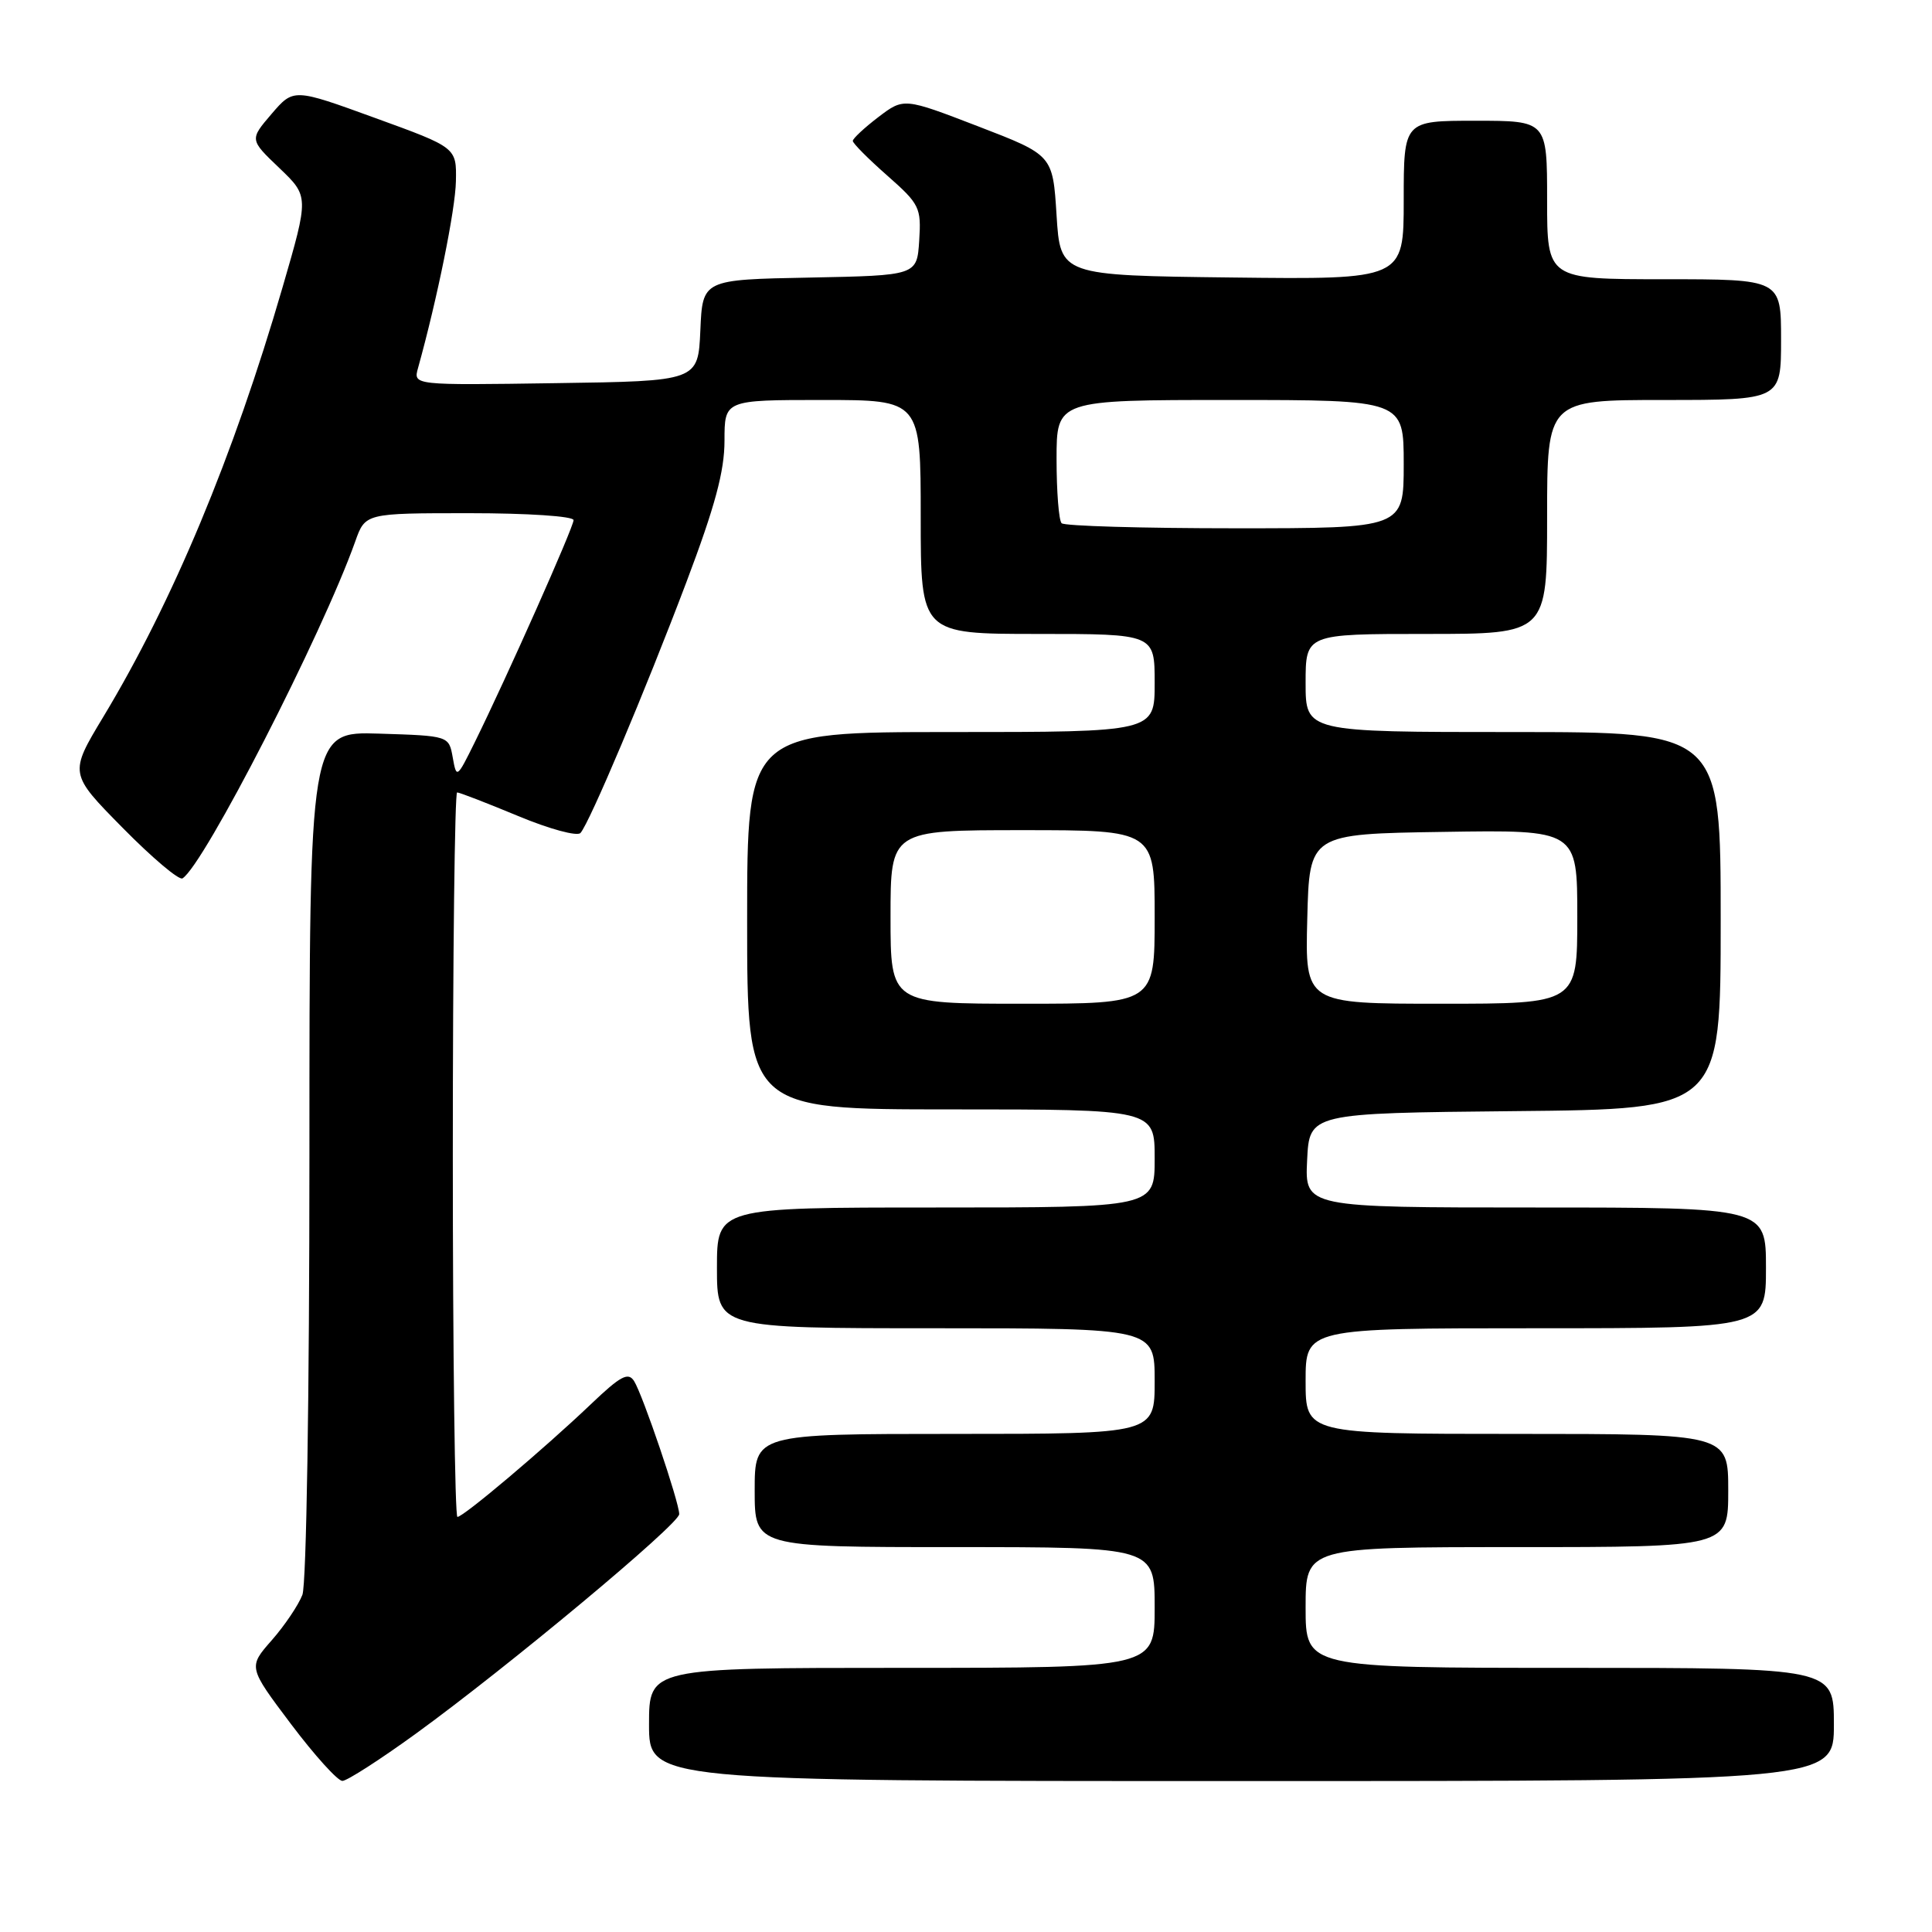 <?xml version="1.0" encoding="UTF-8" standalone="no"?>
<!DOCTYPE svg PUBLIC "-//W3C//DTD SVG 1.1//EN" "http://www.w3.org/Graphics/SVG/1.1/DTD/svg11.dtd" >
<svg xmlns="http://www.w3.org/2000/svg" xmlns:xlink="http://www.w3.org/1999/xlink" version="1.1" viewBox="0 0 256 256">
 <g >
 <path fill="currentColor"
d=" M 55.09 229.73 C 67.34 220.84 90.00 201.95 90.00 200.63 C 90.00 199.06 85.17 184.82 84.02 183.00 C 83.24 181.77 82.23 182.31 78.29 186.07 C 72.13 191.94 61.41 201.00 60.61 201.00 C 60.28 201.00 60.00 179.40 60.00 153.00 C 60.00 126.60 60.26 105.00 60.57 105.00 C 60.88 105.00 64.52 106.41 68.64 108.12 C 72.78 109.85 76.50 110.86 76.92 110.37 C 78.14 108.98 85.45 91.68 90.95 77.14 C 94.74 67.11 96.00 62.44 96.00 58.39 C 96.00 53.00 96.00 53.00 109.00 53.00 C 122.00 53.00 122.00 53.00 122.00 68.50 C 122.00 84.00 122.00 84.00 137.50 84.00 C 153.00 84.00 153.00 84.00 153.00 90.50 C 153.00 97.00 153.00 97.00 126.00 97.00 C 99.00 97.00 99.00 97.00 99.00 122.00 C 99.00 147.00 99.00 147.00 126.00 147.00 C 153.00 147.00 153.00 147.00 153.00 153.50 C 153.00 160.00 153.00 160.00 124.00 160.00 C 95.00 160.00 95.00 160.00 95.00 168.00 C 95.00 176.00 95.00 176.00 124.00 176.00 C 153.00 176.00 153.00 176.00 153.00 183.00 C 153.00 190.00 153.00 190.00 126.50 190.00 C 100.00 190.00 100.00 190.00 100.00 197.50 C 100.00 205.00 100.00 205.00 126.50 205.00 C 153.00 205.00 153.00 205.00 153.00 213.00 C 153.00 221.00 153.00 221.00 119.50 221.00 C 86.00 221.00 86.00 221.00 86.00 228.50 C 86.00 236.00 86.00 236.00 164.50 236.00 C 243.00 236.00 243.00 236.00 243.00 228.50 C 243.00 221.00 243.00 221.00 208.00 221.00 C 173.00 221.00 173.00 221.00 173.00 213.00 C 173.00 205.00 173.00 205.00 201.00 205.00 C 229.00 205.00 229.00 205.00 229.00 197.50 C 229.00 190.00 229.00 190.00 201.00 190.00 C 173.00 190.00 173.00 190.00 173.00 183.00 C 173.00 176.00 173.00 176.00 203.50 176.00 C 234.00 176.00 234.00 176.00 234.00 168.00 C 234.00 160.00 234.00 160.00 203.45 160.00 C 172.90 160.00 172.90 160.00 173.20 153.75 C 173.50 147.50 173.50 147.50 200.75 147.23 C 228.00 146.97 228.00 146.97 228.00 121.98 C 228.00 97.00 228.00 97.00 200.50 97.00 C 173.00 97.00 173.00 97.00 173.00 90.50 C 173.00 84.00 173.00 84.00 189.00 84.00 C 205.00 84.00 205.00 84.00 205.00 68.50 C 205.00 53.00 205.00 53.00 220.50 53.00 C 236.00 53.00 236.00 53.00 236.00 45.00 C 236.00 37.00 236.00 37.00 220.50 37.00 C 205.00 37.00 205.00 37.00 205.00 26.50 C 205.00 16.00 205.00 16.00 195.50 16.00 C 186.00 16.00 186.00 16.00 186.00 26.52 C 186.00 37.04 186.00 37.04 163.25 36.77 C 140.50 36.50 140.50 36.50 140.00 28.52 C 139.50 20.55 139.50 20.55 129.63 16.75 C 119.76 12.95 119.76 12.95 116.38 15.52 C 114.52 16.94 113.00 18.36 113.00 18.67 C 113.00 18.99 115.05 21.05 117.55 23.25 C 121.86 27.05 122.08 27.50 121.80 31.88 C 121.50 36.50 121.50 36.50 107.30 36.78 C 93.09 37.05 93.09 37.05 92.80 43.78 C 92.50 50.50 92.50 50.50 73.63 50.77 C 54.75 51.05 54.75 51.05 55.39 48.77 C 57.94 39.60 60.34 27.77 60.41 24.02 C 60.50 19.55 60.50 19.55 49.70 15.63 C 38.90 11.70 38.90 11.70 35.98 15.10 C 33.07 18.50 33.07 18.50 37.01 22.26 C 40.94 26.02 40.94 26.02 37.44 38.07 C 30.93 60.46 22.88 79.75 13.68 95.00 C 9.16 102.50 9.16 102.50 16.26 109.70 C 20.16 113.66 23.72 116.67 24.18 116.39 C 27.02 114.63 42.67 84.11 47.07 71.75 C 48.40 68.00 48.40 68.00 62.20 68.00 C 69.91 68.00 76.00 68.40 76.00 68.92 C 76.00 69.86 67.19 89.67 62.90 98.37 C 60.54 103.15 60.49 103.18 59.99 100.37 C 59.48 97.50 59.48 97.50 50.24 97.21 C 41.00 96.92 41.00 96.92 41.00 152.90 C 41.00 185.11 40.60 209.91 40.07 211.32 C 39.55 212.67 37.73 215.38 36.01 217.34 C 32.88 220.90 32.88 220.90 38.56 228.45 C 41.69 232.60 44.75 235.99 45.37 235.98 C 45.99 235.97 50.36 233.16 55.09 229.73 Z  M 118.00 121.50 C 118.00 110.00 118.00 110.00 135.50 110.00 C 153.00 110.00 153.00 110.00 153.00 121.50 C 153.00 133.00 153.00 133.00 135.50 133.00 C 118.00 133.00 118.00 133.00 118.00 121.50 Z  M 173.22 121.75 C 173.50 110.50 173.50 110.50 191.25 110.23 C 209.00 109.95 209.00 109.95 209.00 121.48 C 209.00 133.00 209.00 133.00 190.97 133.00 C 172.93 133.00 172.93 133.00 173.22 121.75 Z  M 140.67 69.33 C 140.30 68.97 140.00 65.14 140.00 60.83 C 140.00 53.00 140.00 53.00 163.00 53.00 C 186.00 53.00 186.00 53.00 186.00 61.50 C 186.00 70.00 186.00 70.00 163.67 70.00 C 151.38 70.00 141.03 69.70 140.67 69.33 Z "/>
</g>
</svg>